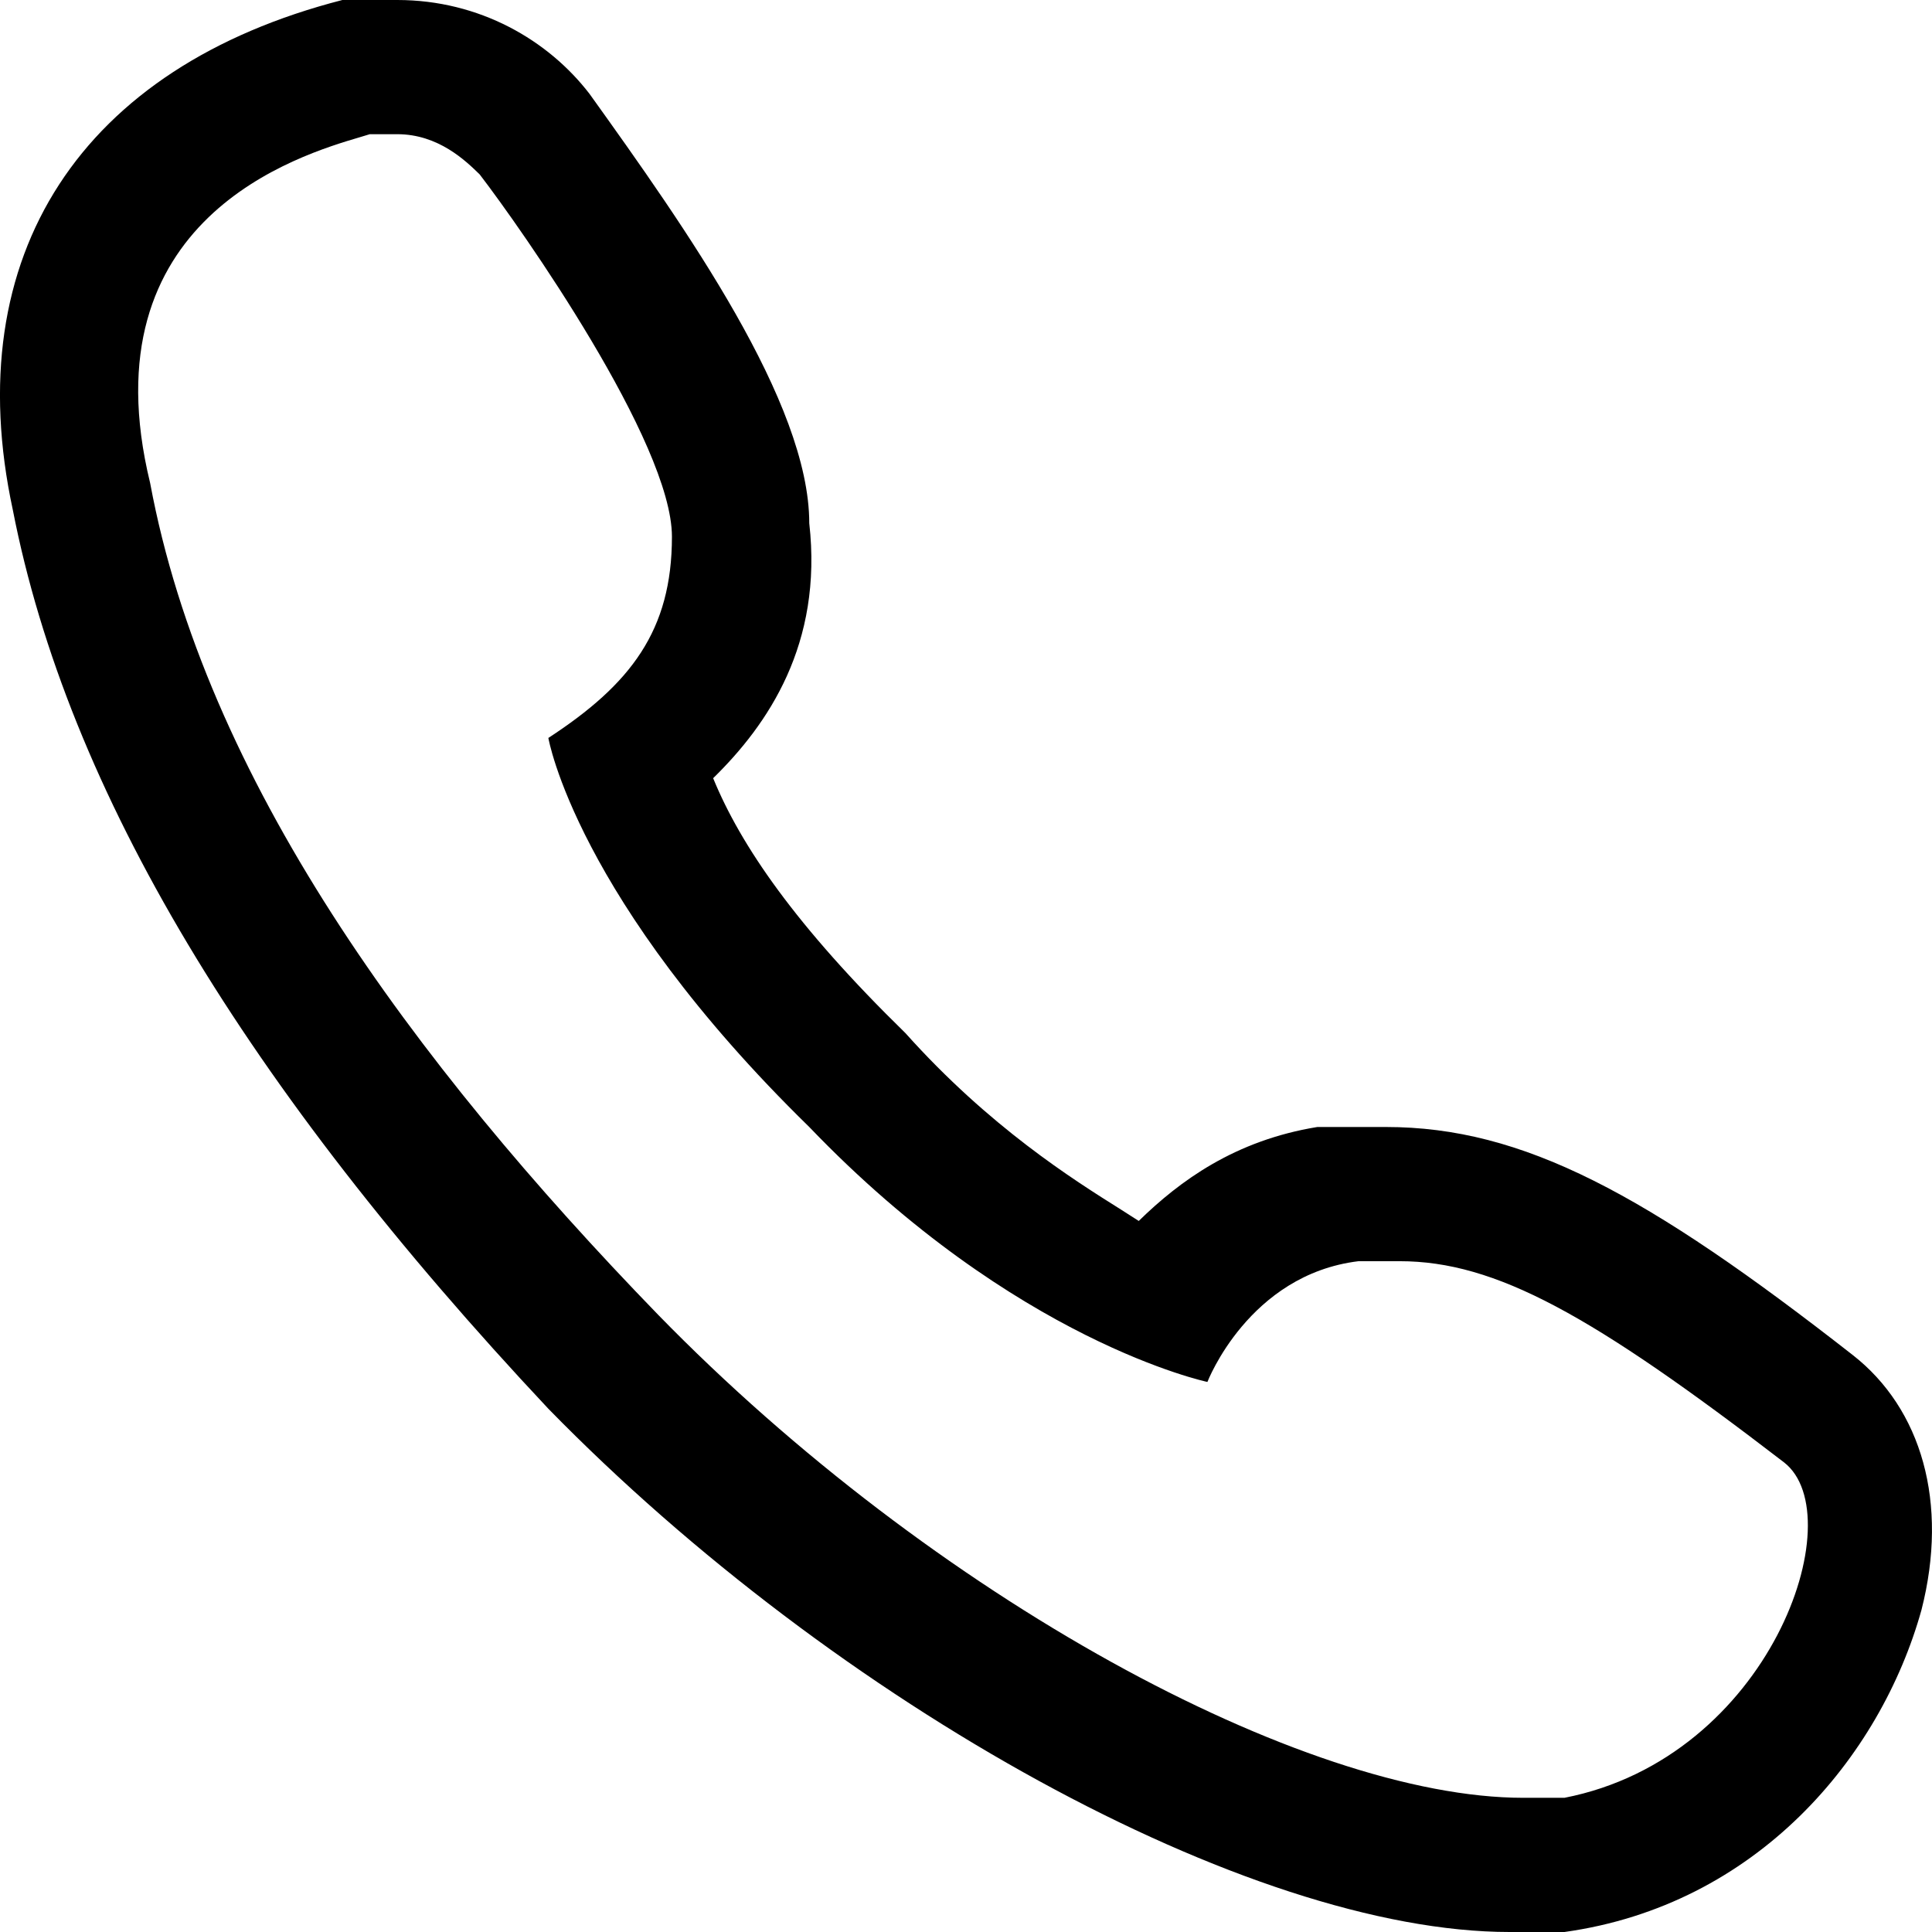 <svg xmlns="http://www.w3.org/2000/svg" viewBox="0 0 24 24"><path fill="currentColor" fill-rule="evenodd" d="M4.253 0H4.935C5.959 0 6.812 0.5 7.324 1.167C8.518 2.833 10.053 5 10.053 6.5C10.223 8 9.541 9 8.859 9.667C9.2 10.5 9.882 11.5 11.247 12.833C12.291 14 13.336 14.656 13.924 15.025C14.008 15.078 14.082 15.125 14.146 15.167C14.658 14.667 15.341 14.167 16.364 14H17.217C18.923 14 20.458 14.833 23.016 16.833C23.869 17.5 24.21 18.667 23.869 20C23.358 21.833 21.822 23.667 19.434 24H18.752C15.511 24 10.394 21.167 6.812 17.5C3.059 13.5 0.842 9.833 0.159 6.333C-0.523 3.167 1.012 0.833 4.253 0ZM5.959 2.167C5.788 2 5.447 1.667 4.935 1.667H4.594C4.563 1.677 4.523 1.689 4.475 1.703C3.727 1.924 1.064 2.711 1.865 6C2.547 9.667 5.106 13.167 8.176 16.333C11.588 19.833 16.193 22.333 18.923 22.333H19.434C21.993 21.833 23.016 18.833 22.163 18.167C19.776 16.333 18.581 15.667 17.387 15.667H16.876C15.511 15.833 14.999 17.167 14.999 17.167C14.999 17.167 12.611 16.667 10.053 14C7.153 11.167 6.812 9.167 6.812 9.167C7.835 8.5 8.347 7.833 8.347 6.667C8.347 5.5 6.471 2.833 5.959 2.167Z" clip-rule="evenodd"/></svg>